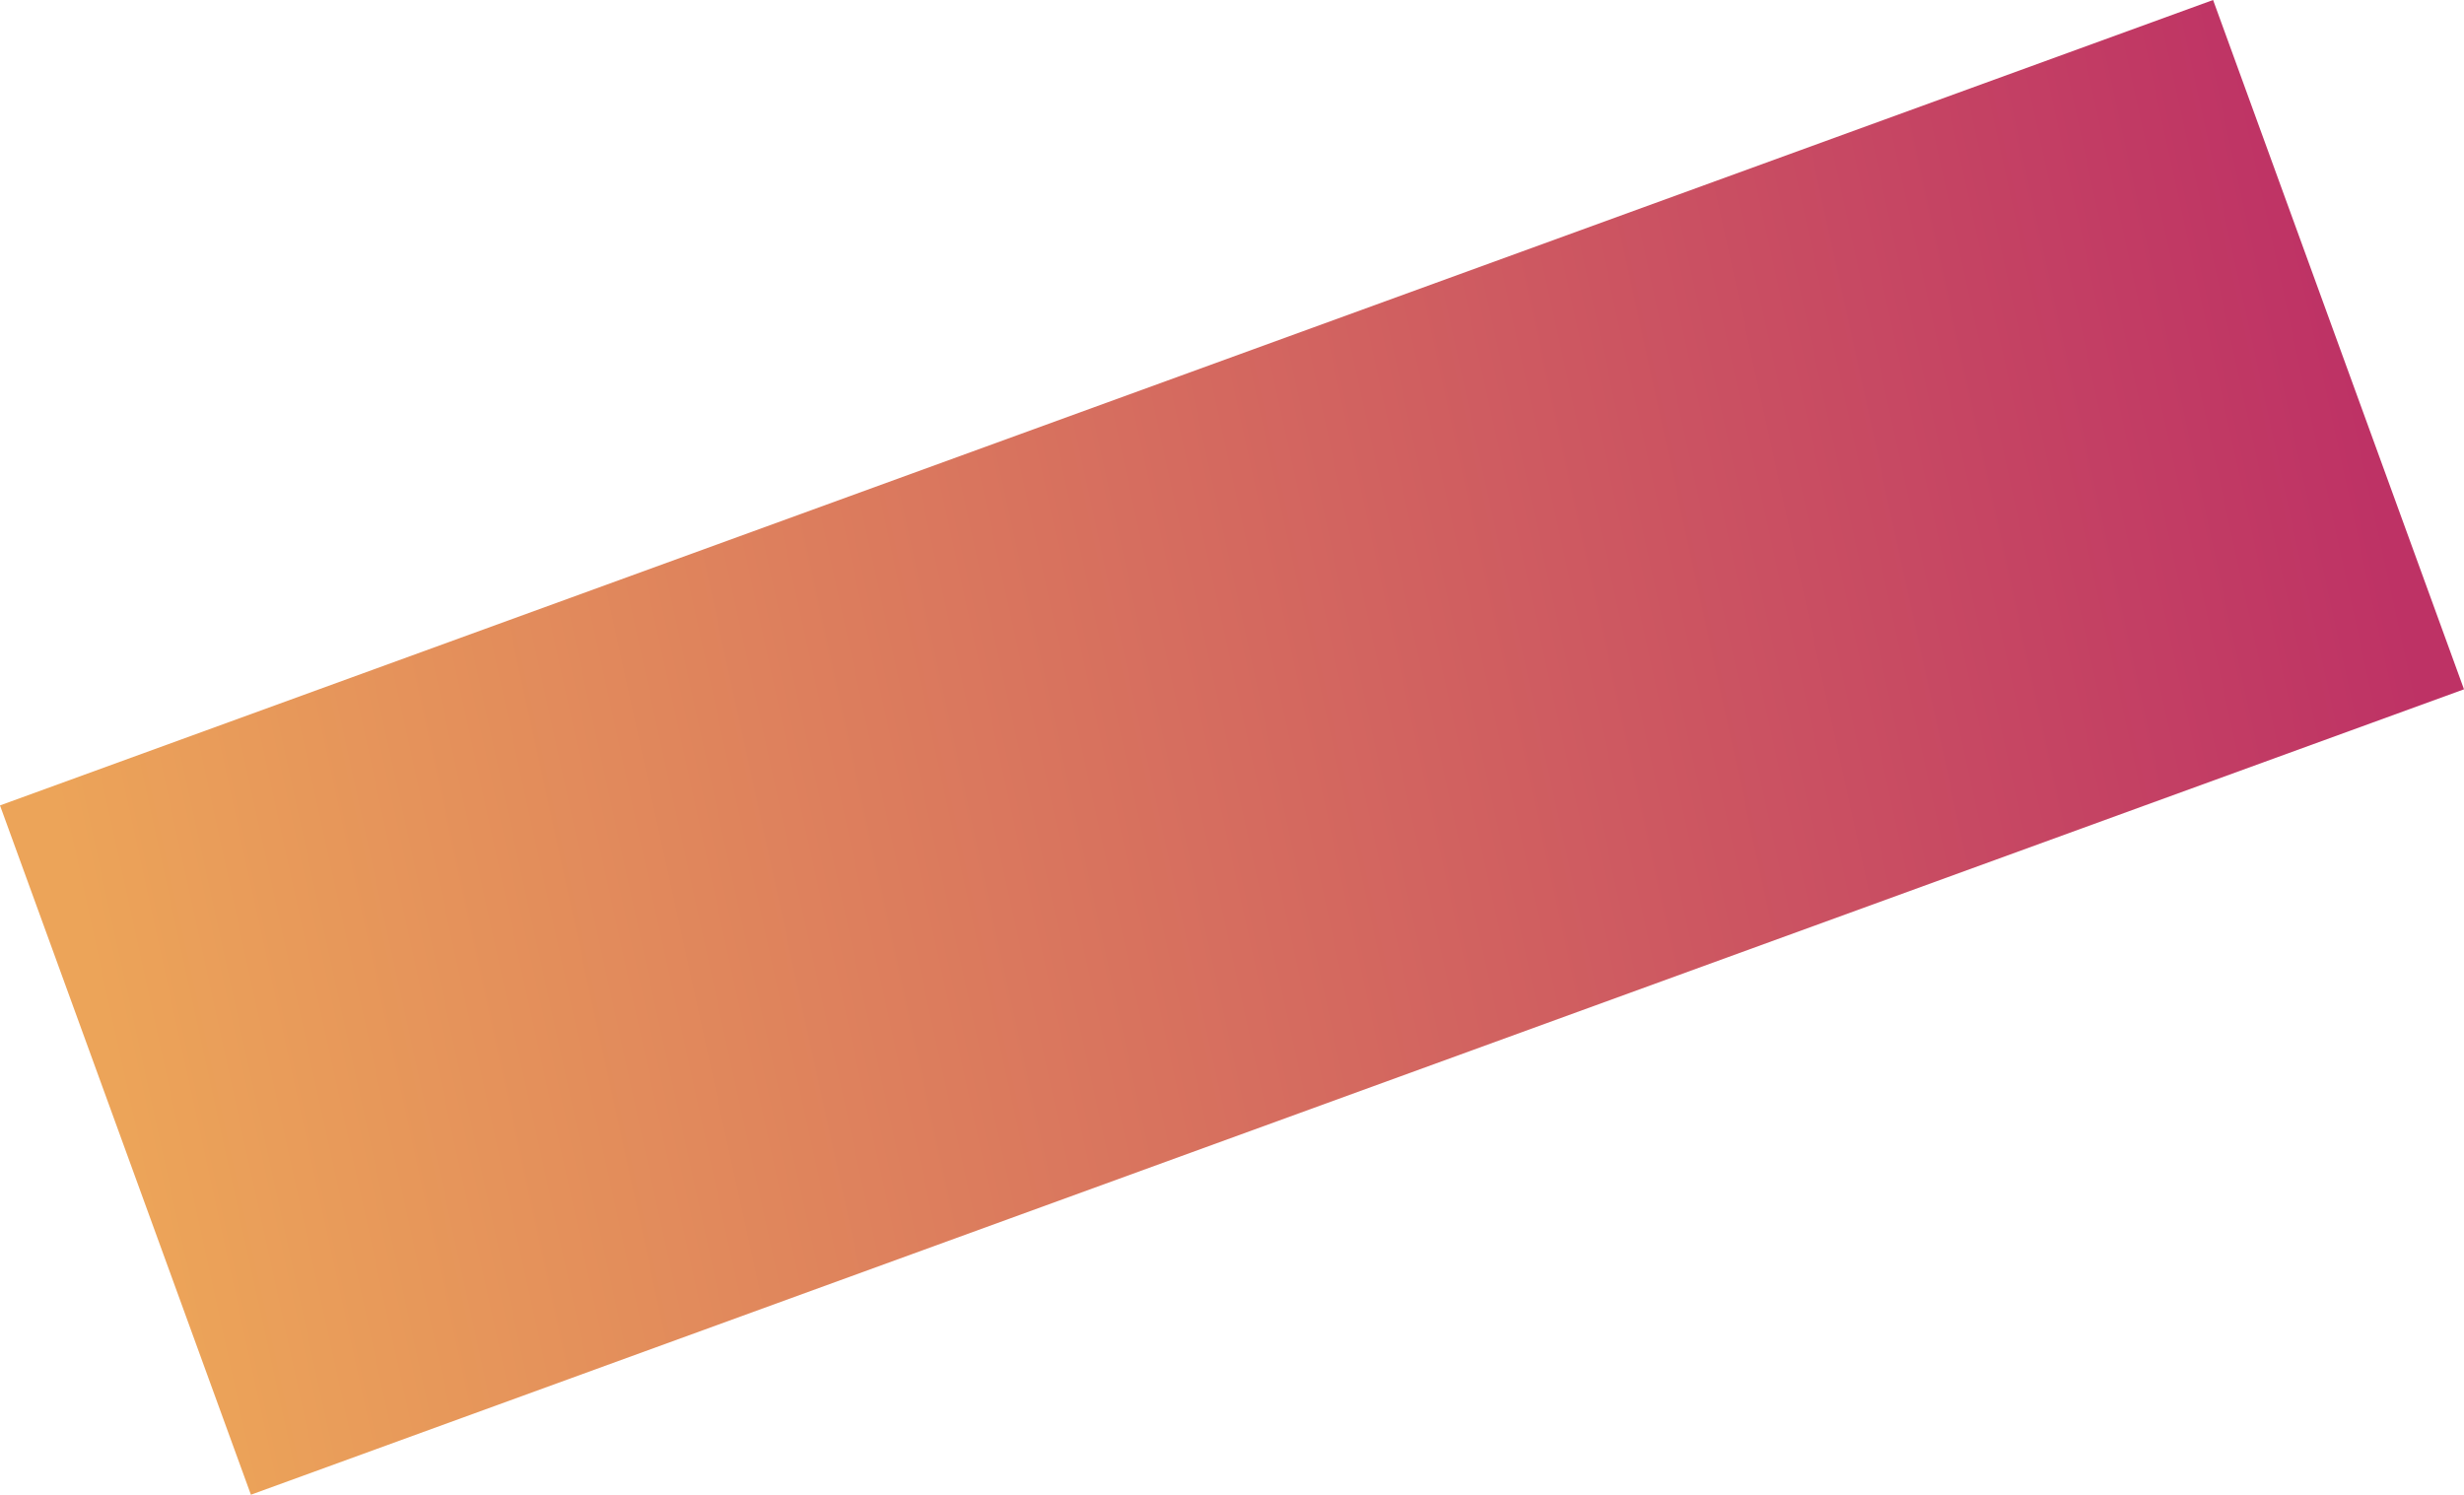 <svg xmlns="http://www.w3.org/2000/svg" xmlns:xlink="http://www.w3.org/1999/xlink" width="2475.382" height="1501.773" viewBox="0 0 2475.382 1501.773">
  <defs>
    <linearGradient id="linear-gradient" x1="0.001" y1="0.492" x2="1.004" y2="0.529" gradientUnits="objectBoundingBox">
      <stop offset="0" stop-color="#eca459"/>
      <stop offset="1" stop-color="#be3265"/>
    </linearGradient>
  </defs>
  <rect id="Rectangle_1745" data-name="Rectangle 1745" width="2366" height="737" transform="translate(0 809.22) rotate(-20)" fill="url(#linear-gradient)"/>
</svg>
